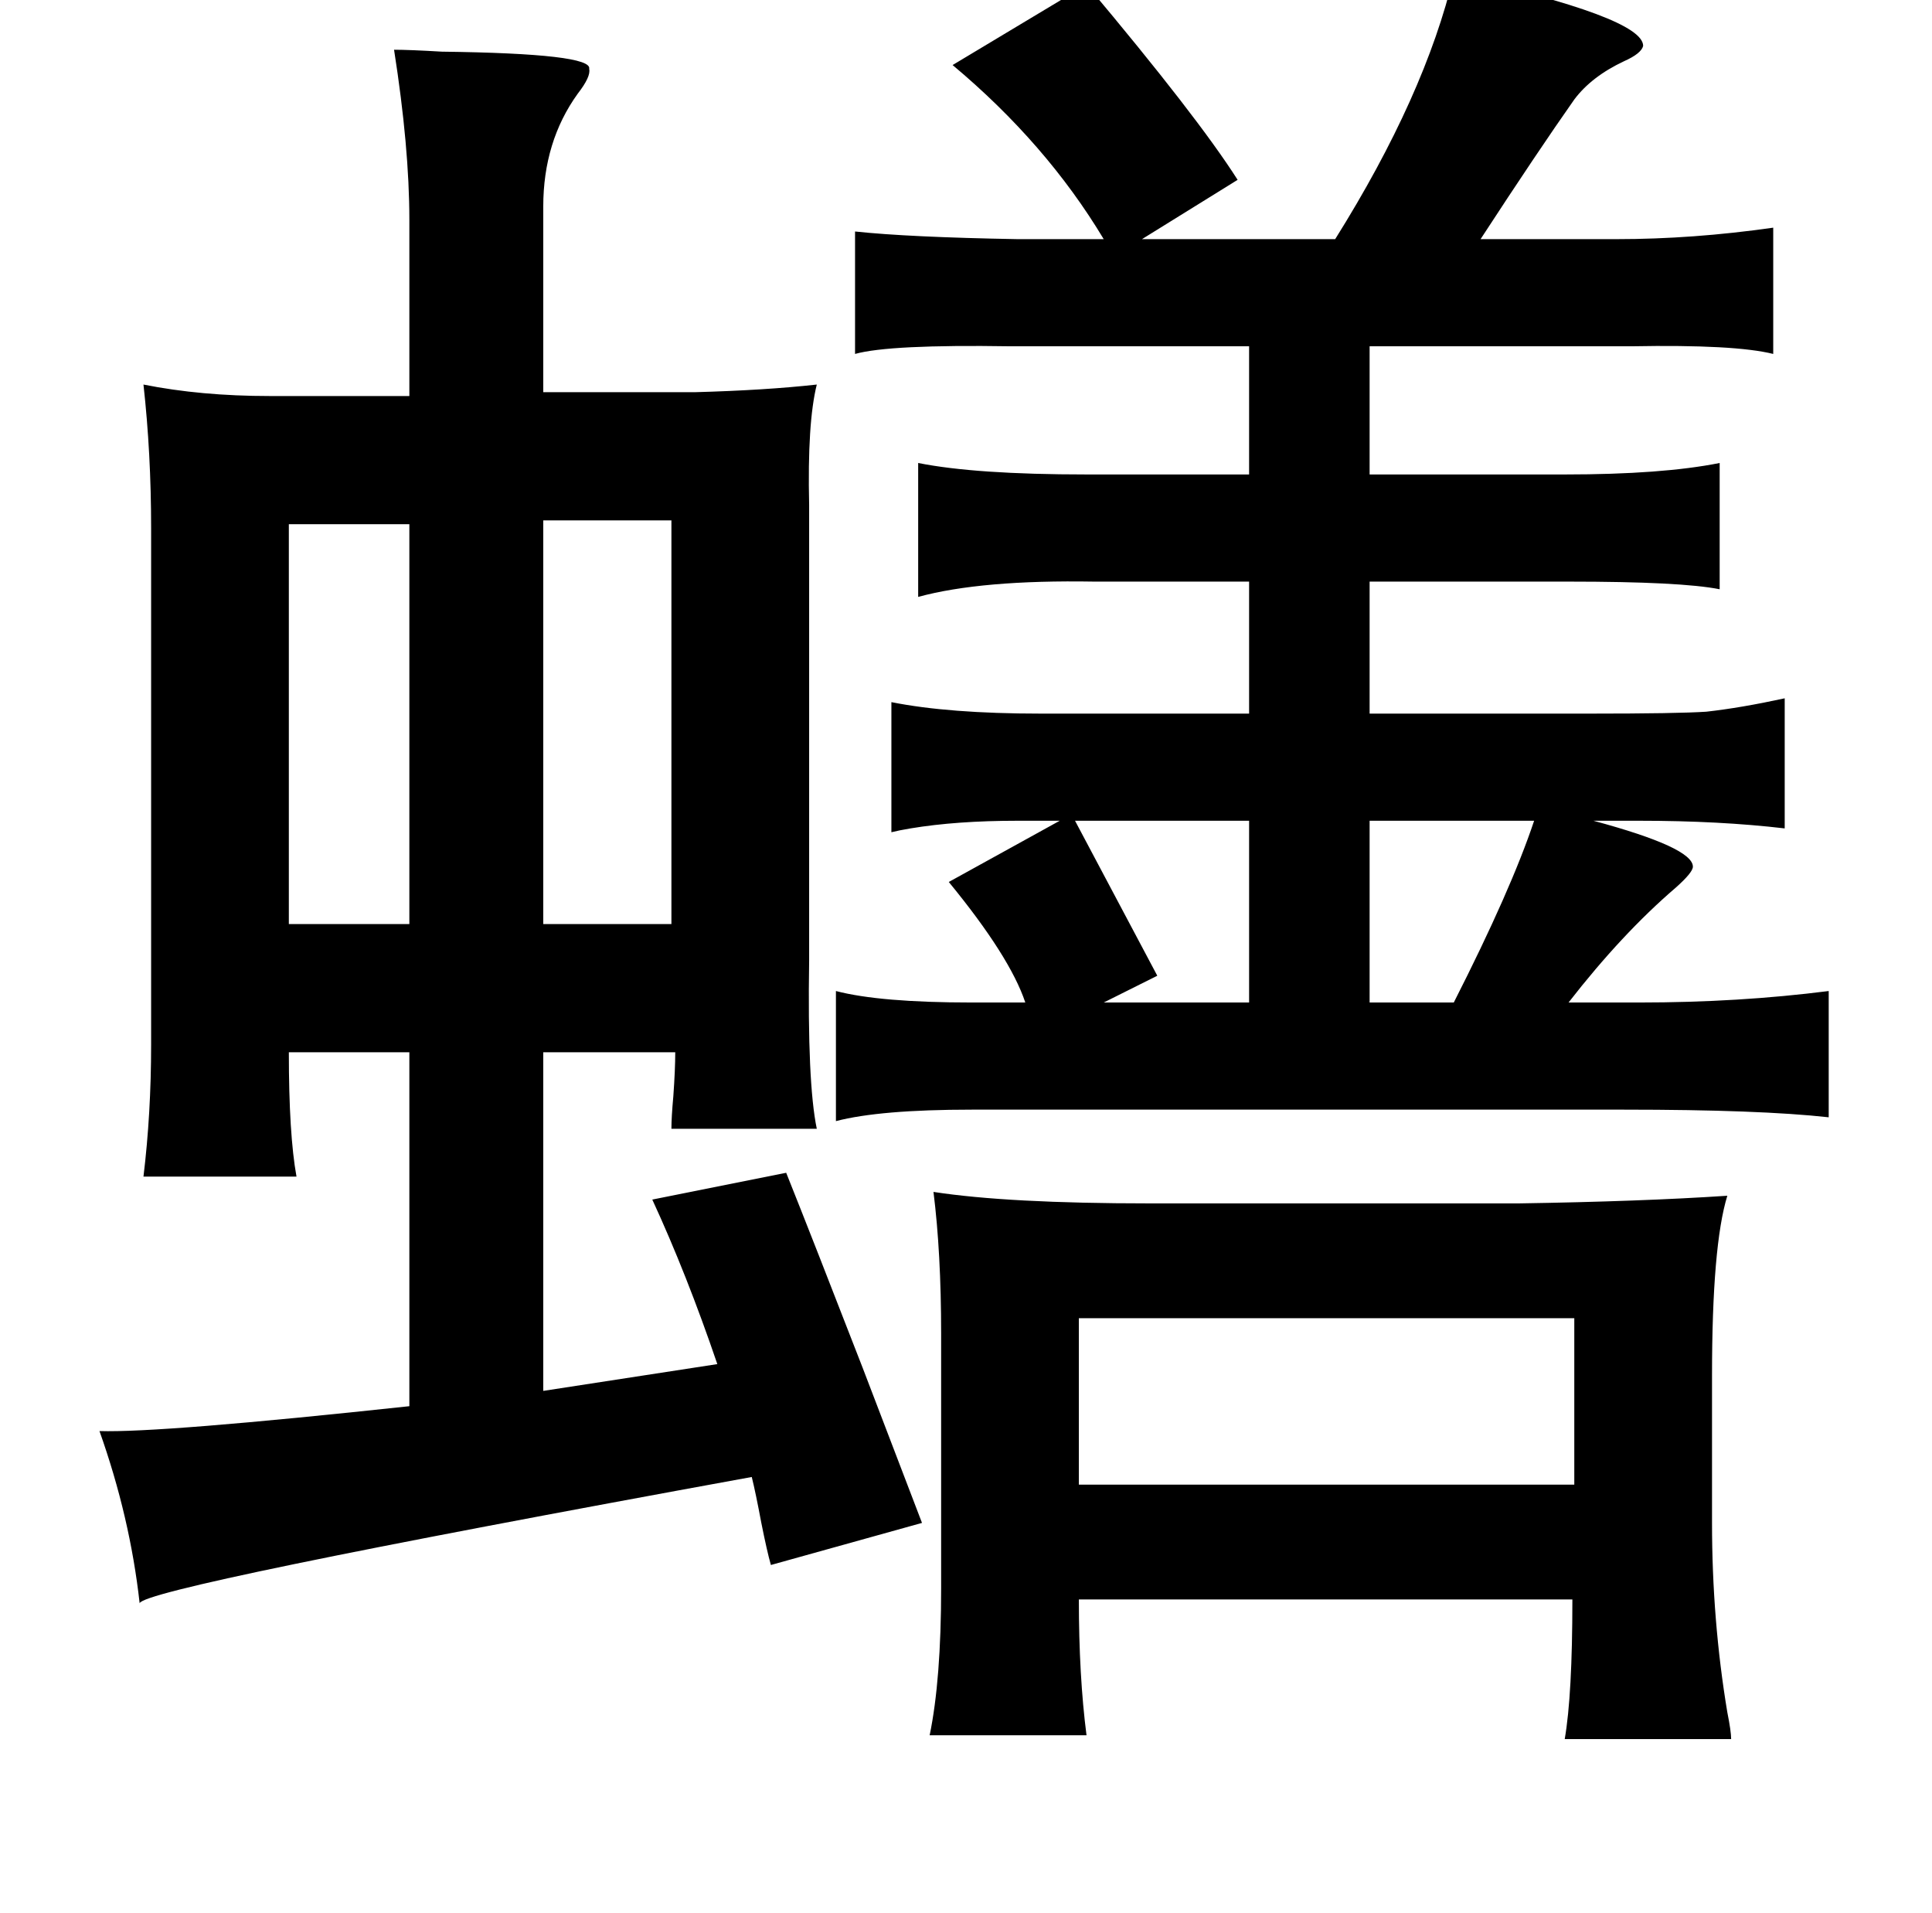 <?xml version="1.0" standalone="no"?>
<!DOCTYPE svg PUBLIC "-//W3C//DTD SVG 1.1//EN" "http://www.w3.org/Graphics/SVG/1.1/DTD/svg11.dtd" >
<svg xmlns="http://www.w3.org/2000/svg" xmlns:xlink="http://www.w3.org/1999/xlink" version="1.1" viewBox="-10 0 1010 1000">
   <path fill="currentColor"
d="M750 -13q99 22 99 37q-1 4 -10 8q-17 8 -26 20q-19 27 -49 73h71q40 0 82 -6v66q-20 -5 -74 -4h-137v67h102q51 0 81 -6v66q-20 -4 -79 -4h-104v69h115q46 0 61 -1q18 -2 41 -7v68q-34 -4 -76 -4h-24q52 14 52 24q0 3 -9 11q-28 24 -56 60h37q52 0 99 -6v66
q-36 -4 -107 -4h-341q-48 0 -71 6v-68q23 6 71 6h28q-8 -24 -40 -63l58 -32h-22q-32 0 -56 4q-6 1 -10 2v-68q30 6 78 6h109v-69h-81q-59 -1 -92 8v-70q30 6 88 6h85v-67h-125q-63 -1 -81 4v-64q28 3 85 4h45q-30 -50 -79 -91l70 -42q58 69 79 102l-50 31h101
q47 -75 62 -138zM706 429v95h44q30 -59 42 -95h-86zM643 429h-91l43 81l-28 14h76v-95zM478 623q39 6 113 6h193q64 -1 109 -4q-8 26 -8 94v77q0 51 8 99q2 10 2 14h-87q4 -23 4 -73h-258q0 40 4 71h-82q6 -29 6 -77v-133q0 -42 -4 -74zM813 689h-259v87h259v-87zM196 26
q8 0 25 1q79 1 77 9q1 4 -6 13q-18 25 -18 59v97h79q37 -1 64 -4q-5 20 -4 63v238q-1 64 4 88h-76q0 -6 1 -17q1 -14 1 -23h-69v177l91 -14q-16 -47 -34 -86l70 -14q14 35 40 102q21 55 31 81l-79 22q-2 -7 -5 -22q-3 -16 -5 -24q-318 58 -320 66q-5 -45 -21 -90
q32 1 162 -13v-185h-63q0 43 4 65h-80q4 -33 4 -69v-270q0 -39 -4 -75q30 6 66 6h73v-92q0 -38 -8 -89zM141 274v209h63v-209h-63zM341 272h-67v211h67v-211z" />
</svg>
